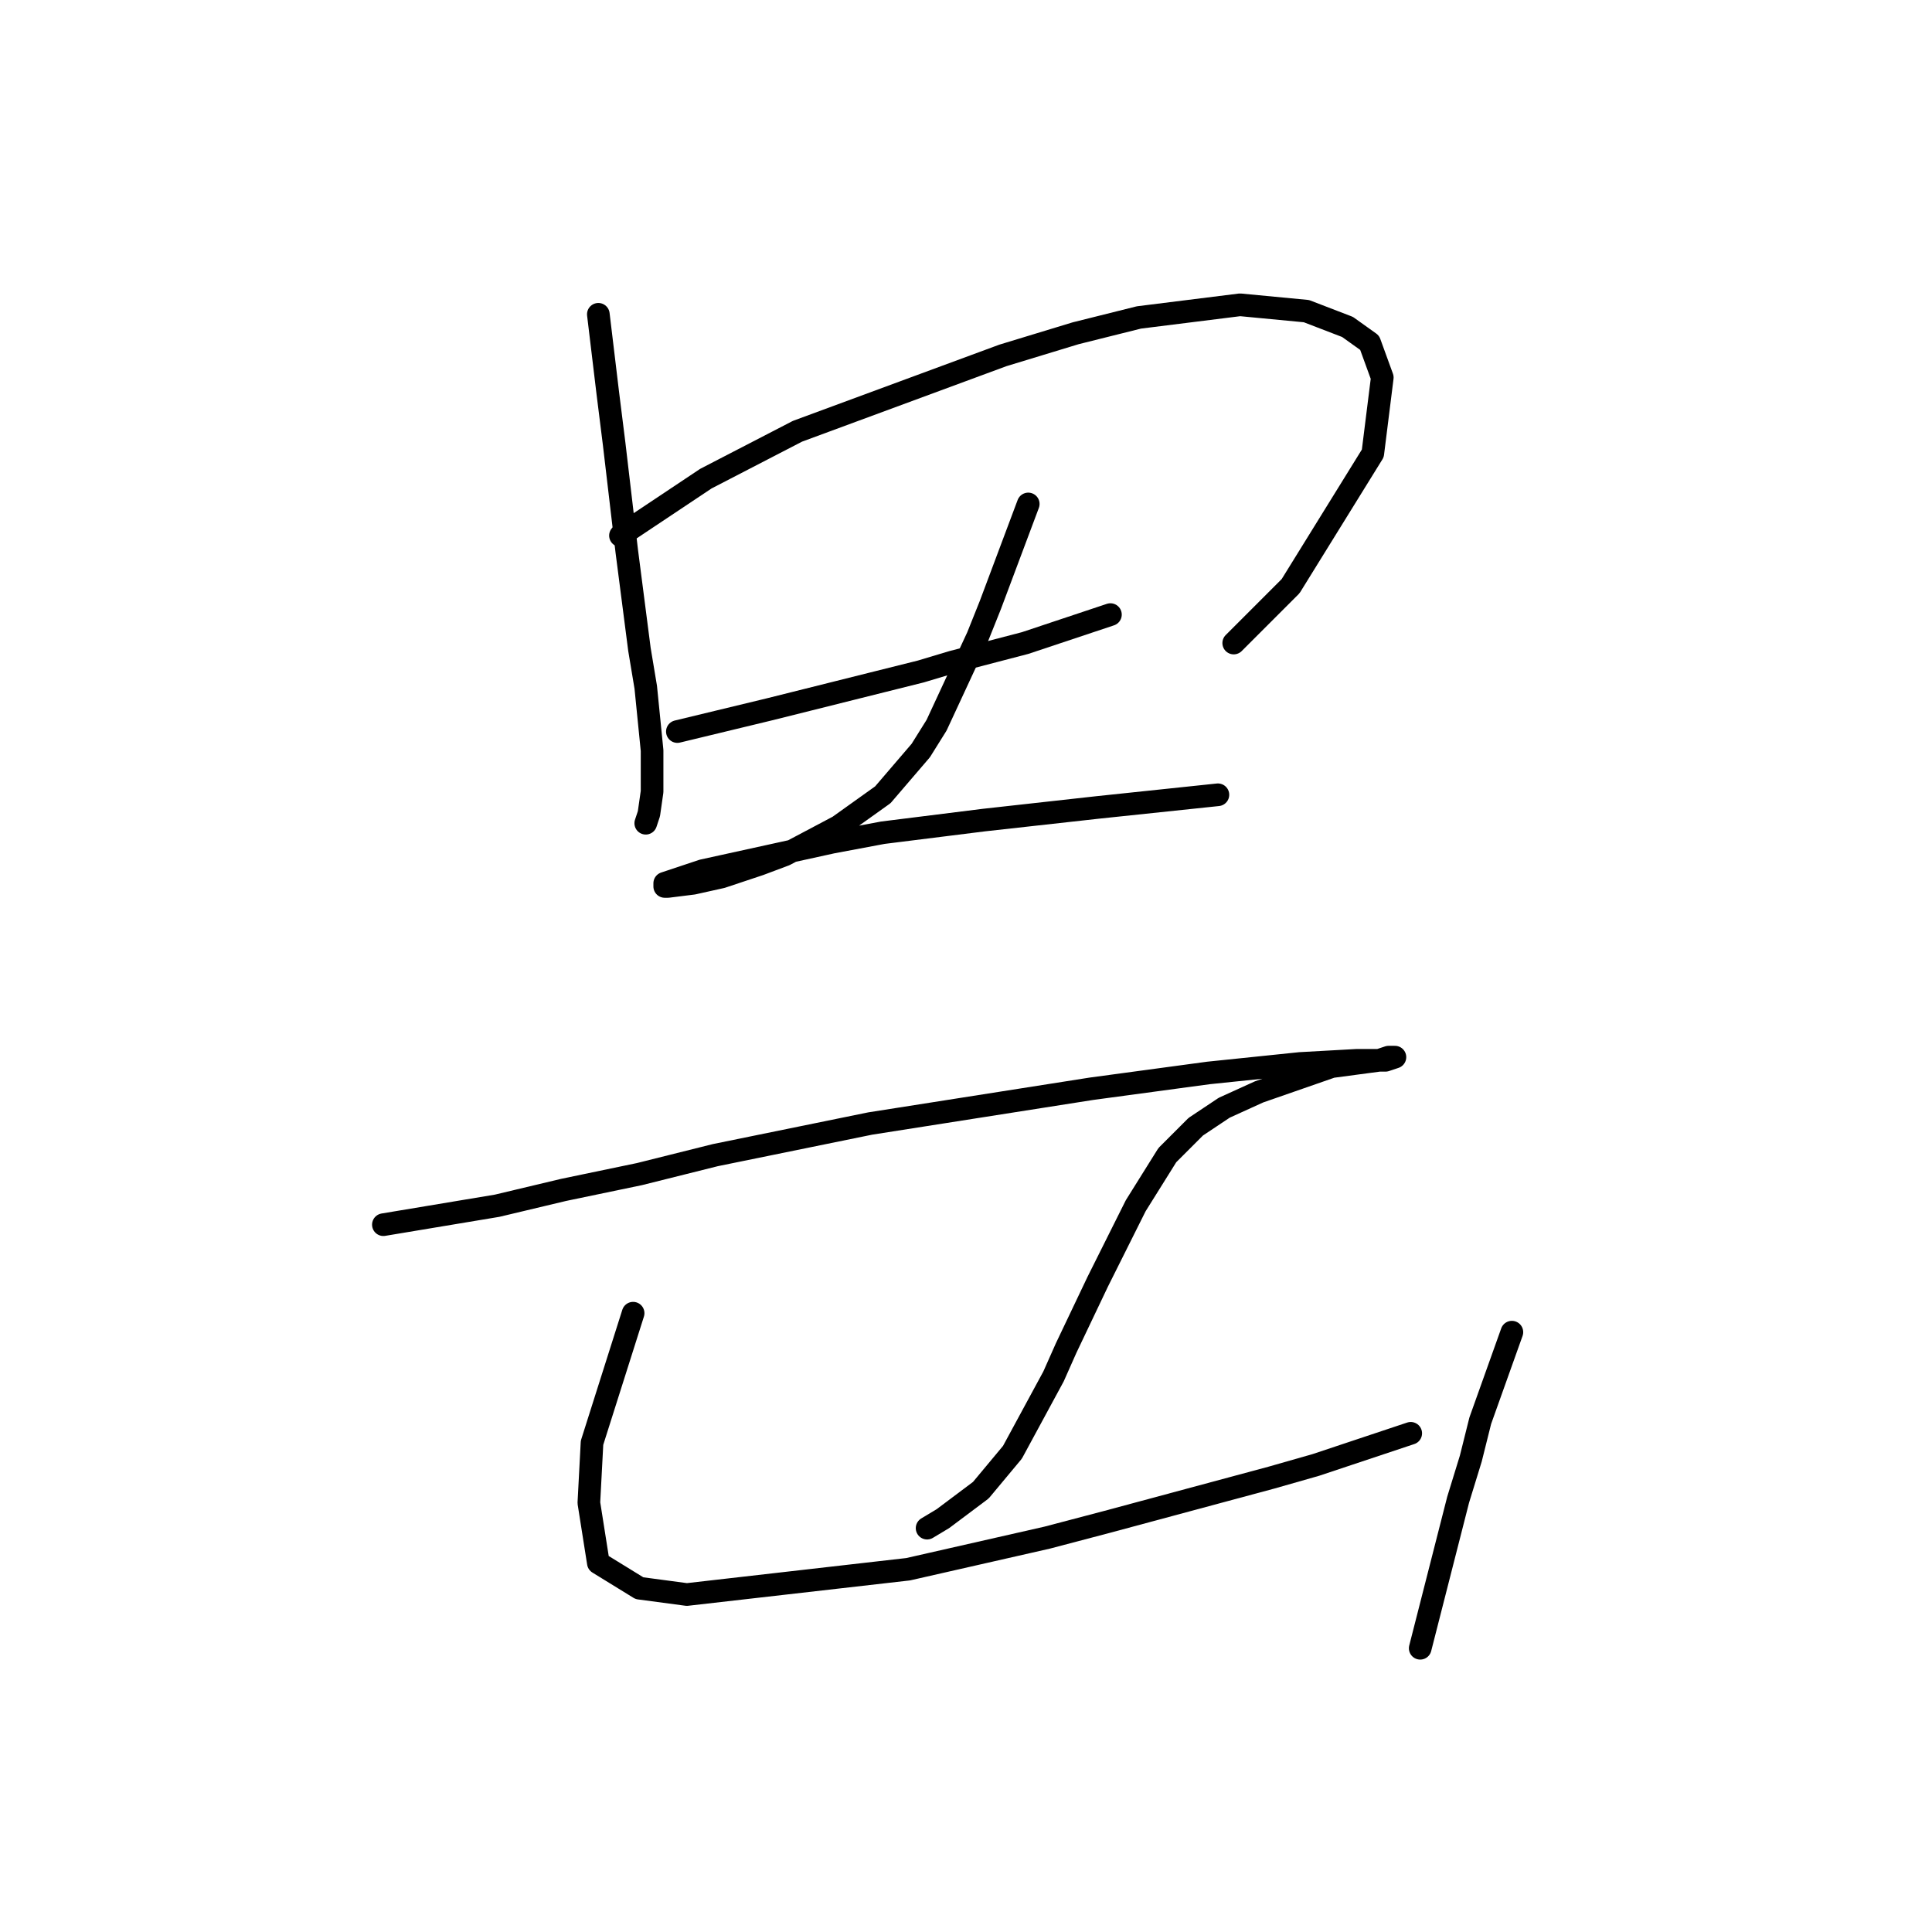 <?xml version="1.0" standalone="no"?>
    <svg width="256" height="256" xmlns="http://www.w3.org/2000/svg" version="1.1">
    <polyline stroke="black" stroke-width="3" stroke-linecap="round" fill="transparent" stroke-linejoin="round" points="79.283 41.646 80.54 52.117 81.378 58.819 83.053 73.06 84.729 86.045 85.566 91.071 86.404 99.448 86.404 104.893 85.985 107.825 85.566 109.082 85.566 109.082 " />
        <polyline stroke="black" stroke-width="3" stroke-linecap="round" fill="transparent" stroke-linejoin="round" points="82.215 70.966 93.525 63.427 105.671 57.144 132.897 47.091 142.531 44.159 150.908 42.065 164.311 40.389 173.107 41.227 178.552 43.321 181.484 45.416 183.16 50.023 181.903 60.076 171.013 77.668 163.474 85.207 163.474 85.207 " />
        <polyline stroke="black" stroke-width="3" stroke-linecap="round" fill="transparent" stroke-linejoin="round" points="89.755 96.935 101.902 94.003 106.928 92.747 116.98 90.233 122.007 88.977 126.195 87.72 135.829 85.207 147.138 81.437 147.138 81.437 " />
        <polyline stroke="black" stroke-width="3" stroke-linecap="round" fill="transparent" stroke-linejoin="round" points="136.248 66.777 131.222 80.181 129.546 84.369 124.101 96.097 122.007 99.448 116.98 105.312 111.116 109.501 103.996 113.27 100.645 114.527 95.619 116.202 91.849 117.04 88.498 117.459 88.079 117.459 88.079 117.04 93.106 115.365 110.279 111.595 116.98 110.339 130.384 108.663 145.463 106.988 161.379 105.312 161.379 105.312 " />
        <polyline stroke="black" stroke-width="3" stroke-linecap="round" fill="transparent" stroke-linejoin="round" points="50.801 162.277 65.88 159.764 74.676 157.669 84.729 155.575 94.781 153.062 115.305 148.873 144.625 144.266 160.123 142.172 172.269 140.915 179.809 140.496 183.579 140.496 184.835 140.077 183.997 140.077 182.741 140.496 176.458 141.334 166.824 144.685 162.217 146.779 158.447 149.292 154.677 153.062 150.489 159.764 145.463 169.816 141.274 178.612 139.599 182.382 134.154 192.434 129.965 197.461 124.939 201.23 122.844 202.487 122.844 202.487 " />
        <polyline stroke="black" stroke-width="3" stroke-linecap="round" fill="transparent" stroke-linejoin="round" points="83.891 174.005 78.446 191.178 78.027 199.136 79.283 207.094 84.729 210.445 91.011 211.283 120.331 207.932 138.761 203.743 146.719 201.649 168.5 195.785 174.364 194.11 186.929 189.921 186.929 189.921 " />
        <polyline stroke="black" stroke-width="3" stroke-linecap="round" fill="transparent" stroke-linejoin="round" points="200.333 176.518 196.144 188.246 194.888 193.272 193.212 198.717 188.186 218.403 188.186 218.403 " />
        </svg>